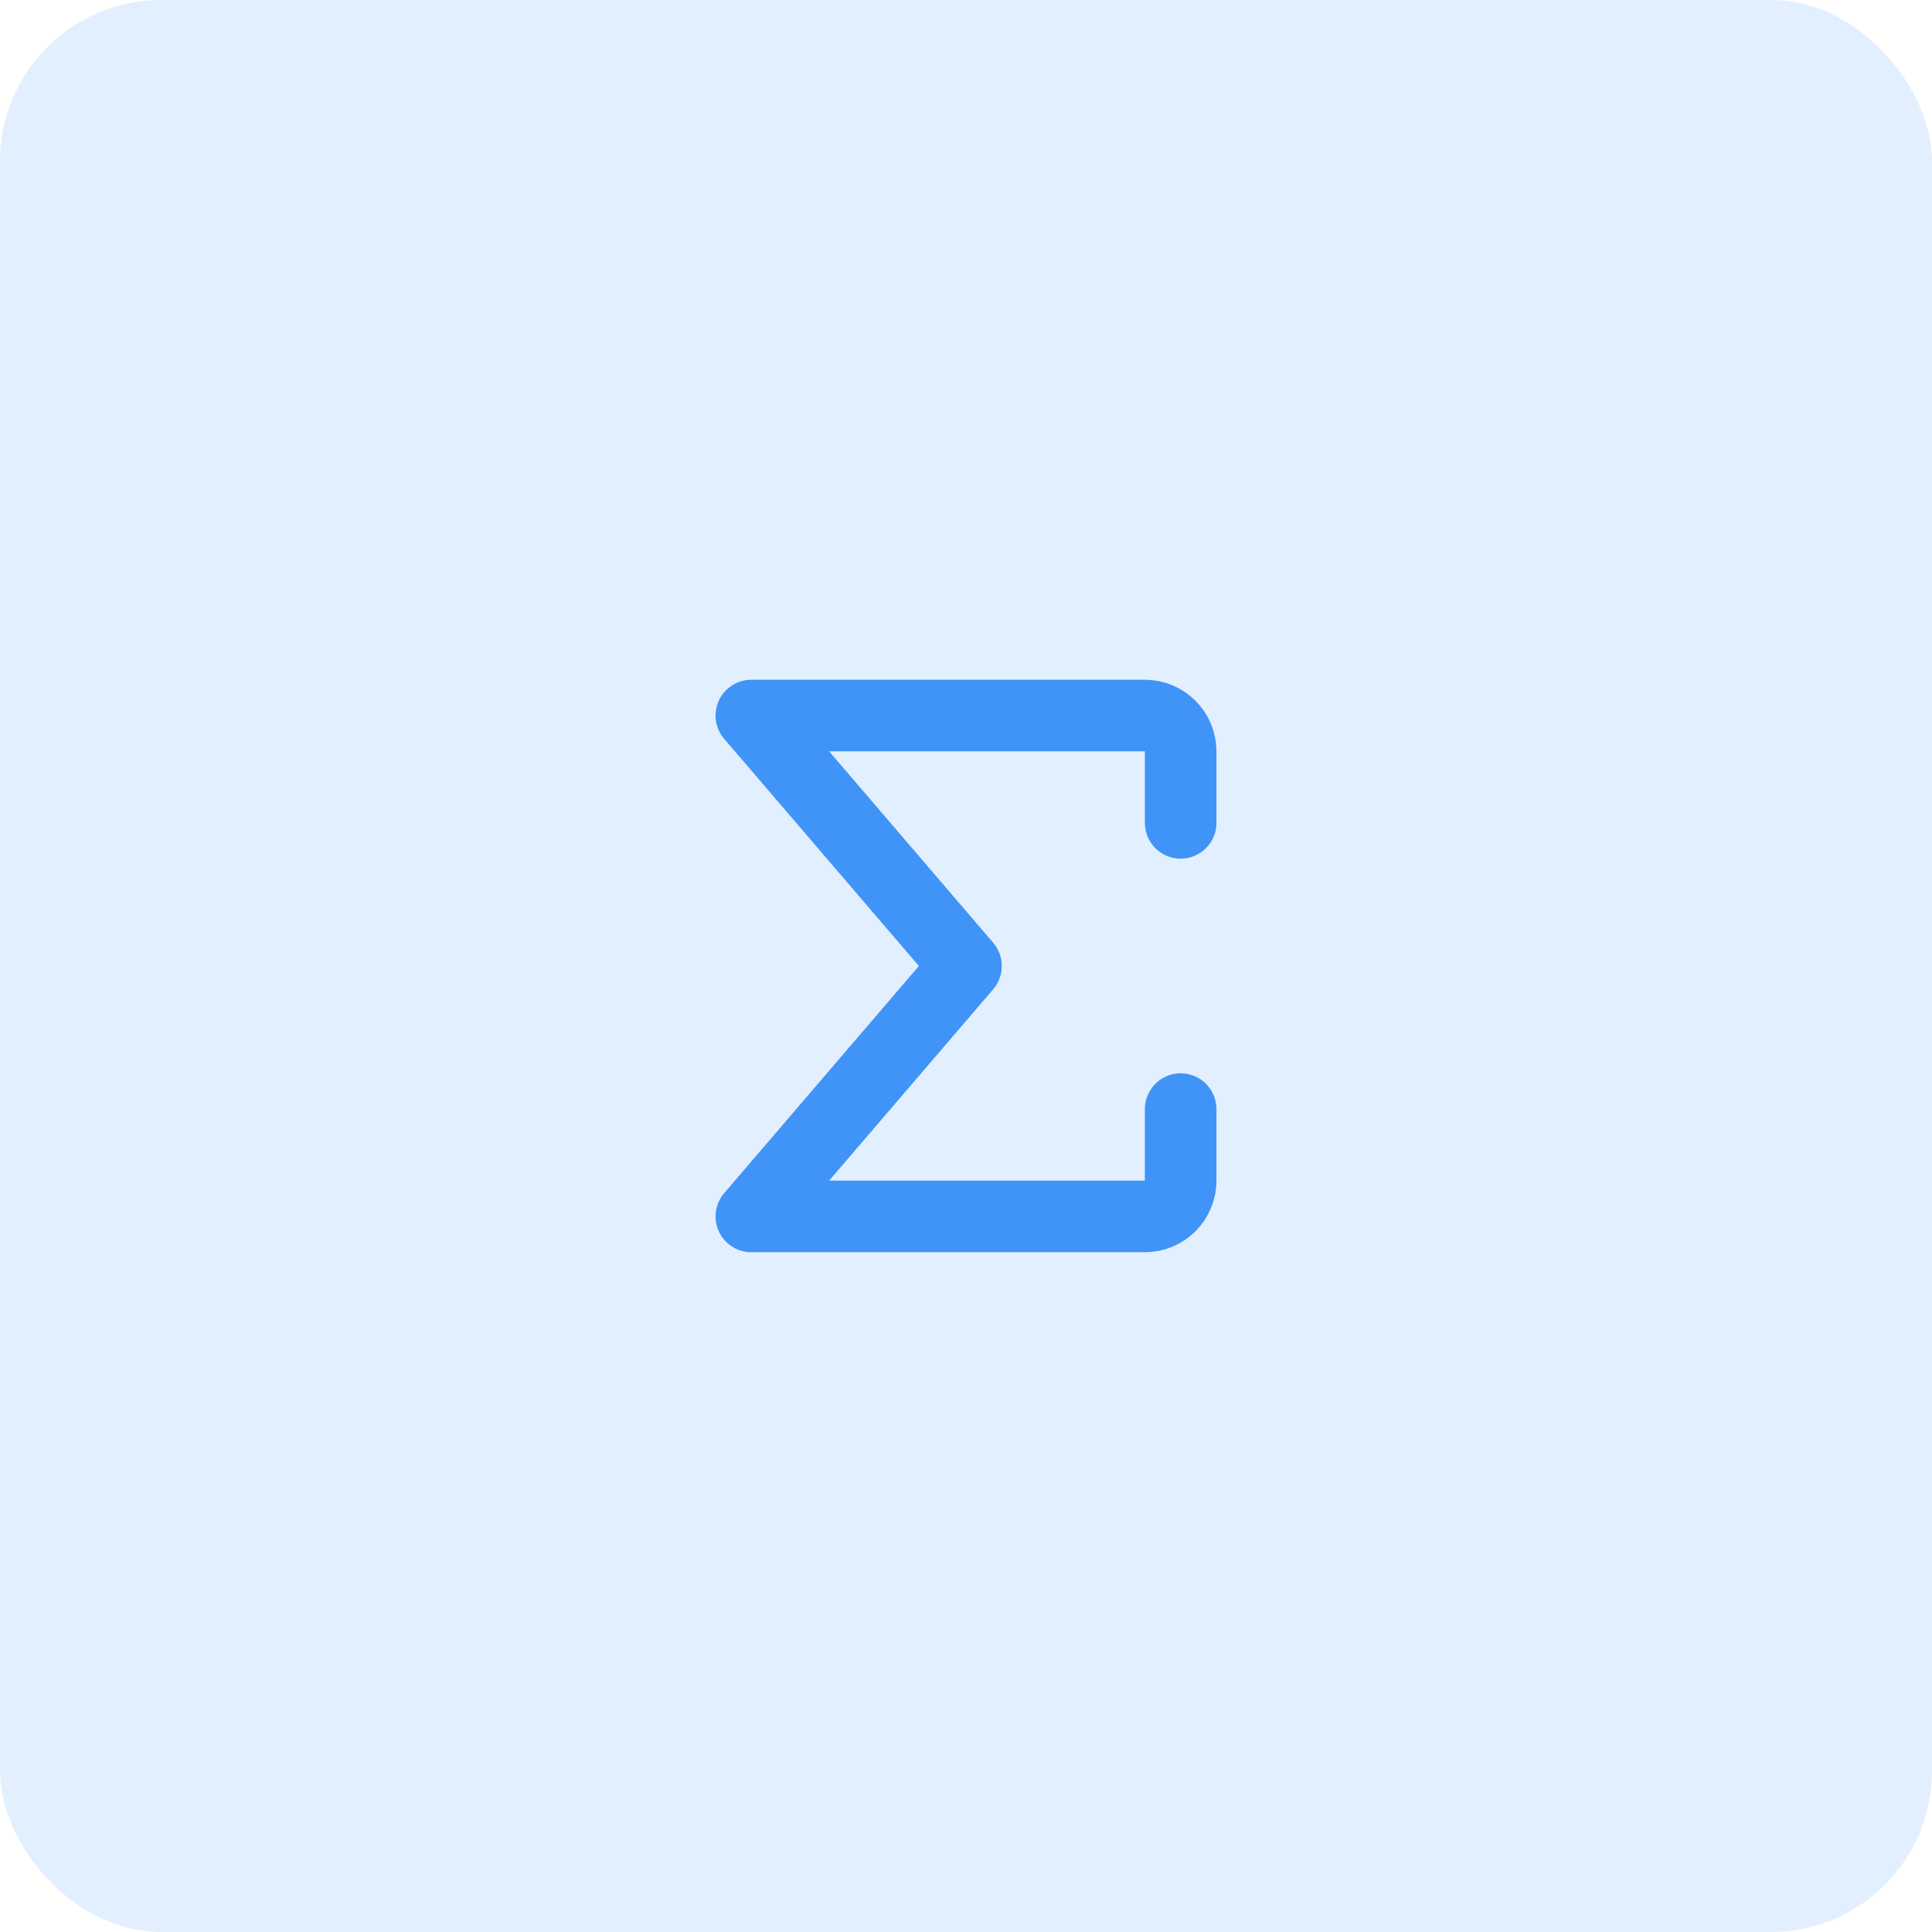 <svg width="72" height="72" viewBox="0 0 72 72" fill="none" xmlns="http://www.w3.org/2000/svg">
<rect width="72" height="72" rx="6" fill="#4094F7" fill-opacity="0.15"/>
<g clip-path="url(#clip0_425_497)">
<path d="M44 41.333V44C44 44.353 43.859 44.693 43.609 44.943C43.359 45.193 43.02 45.333 42.667 45.333H28L36 36L28 26.666H42.667C43.02 26.666 43.359 26.807 43.609 27.057C43.859 27.307 44 27.646 44 28V30.666" stroke="#4094F7" stroke-width="2.667" stroke-linecap="round" stroke-linejoin="round"/>
</g>
<defs>
<clipPath id="clip0_425_497">
<rect width="32" height="32" fill="white" transform="translate(20 20)"/>
</clipPath>
</defs>
</svg>
